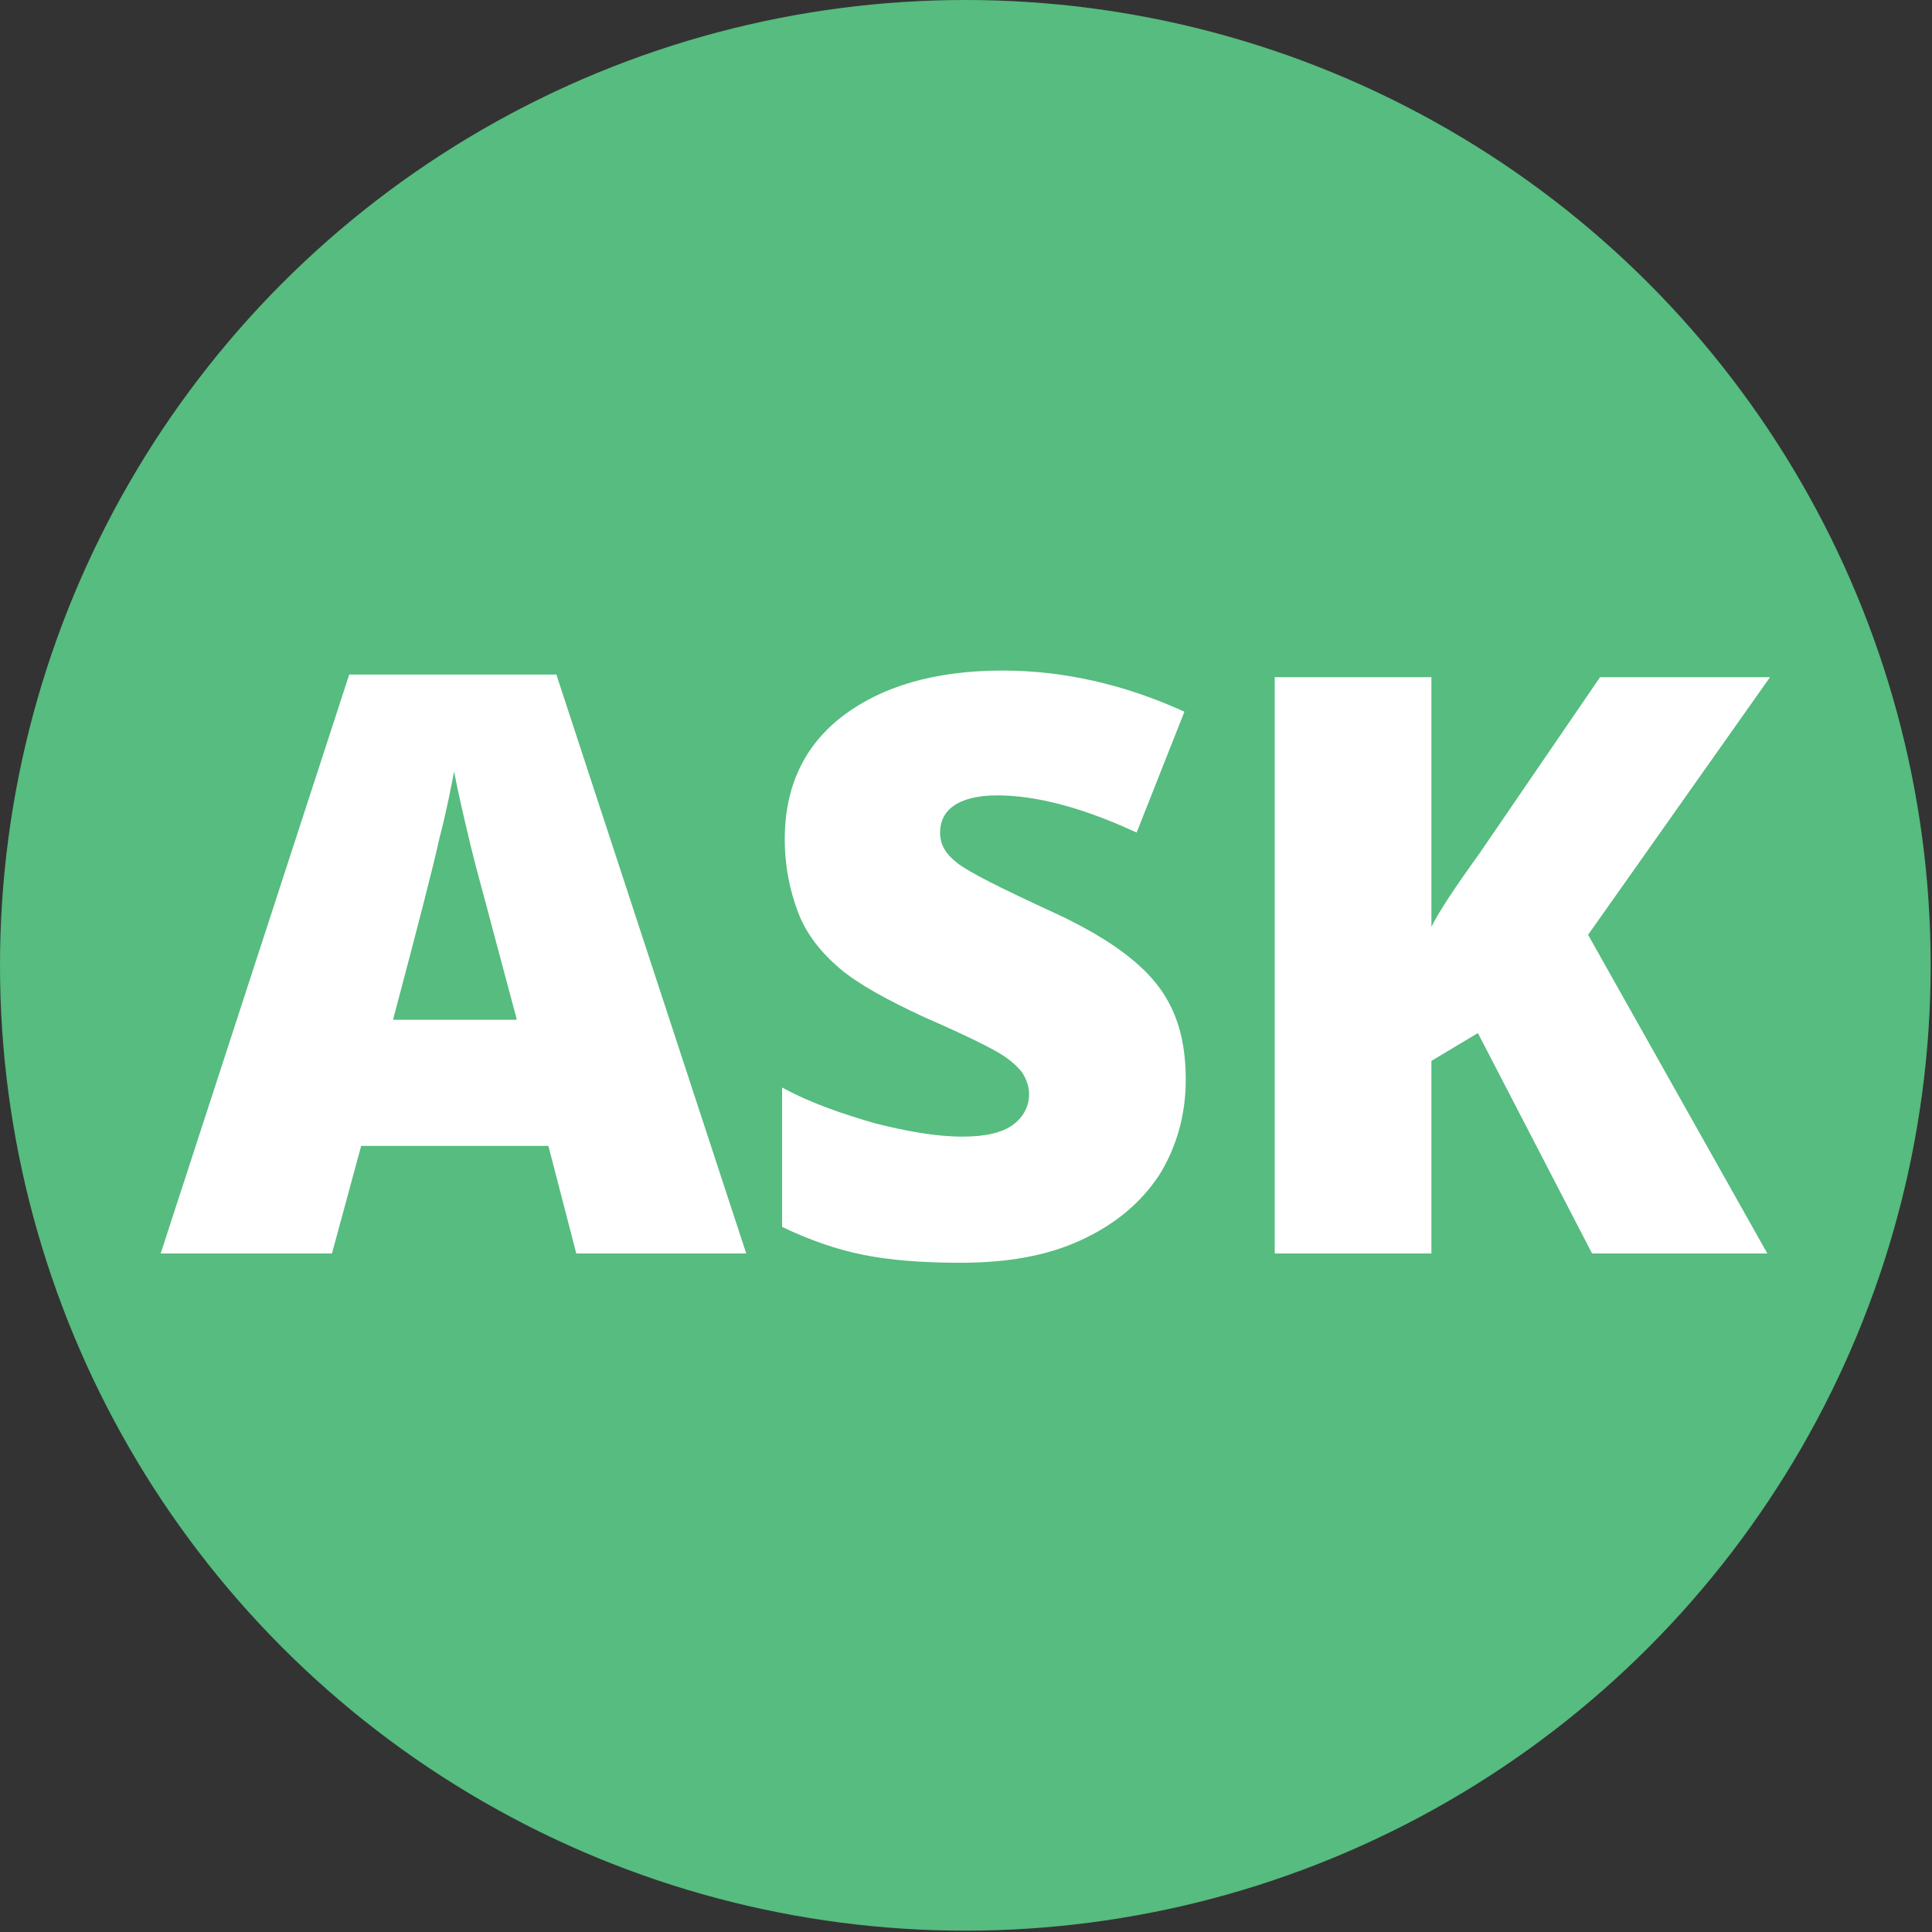 <svg id="Layer_1" xmlns="http://www.w3.org/2000/svg" viewBox="0 0 145.5 145.5"><rect x="0" y="0" width="145.5" height="145.5" fill="#333333" stroke="none"/><style>.st0{fill:#56bc7f}.st1{fill:#fff}</style><circle class="st0" cx="72.7" cy="72.7" r="72.7"/><path class="st1" d="M43.4 94.4l-2.1-8.1H27.2L25 94.4H12.1l14.2-43.6h15.6l14.3 43.6H43.4zm-4.5-17.7L37 69.6c-.4-1.6-1-3.6-1.6-6.1-.6-2.5-1-4.3-1.2-5.4-.2 1-.5 2.7-1.1 5-.5 2.3-1.7 6.9-3.5 13.7h9.3zM89.3 81.3c0 2.7-.7 5.1-2 7.2-1.4 2.1-3.3 3.7-5.9 4.9-2.6 1.2-5.6 1.7-9.1 1.7-2.9 0-5.3-.2-7.3-.6s-4-1.1-6.1-2.1V81.9c2.2 1.2 4.6 2 7 2.7 2.4.6 4.6 1 6.6 1 1.7 0 3-.3 3.8-.9.8-.6 1.2-1.4 1.2-2.3 0-.6-.2-1.1-.5-1.6-.3-.4-.8-.9-1.6-1.4s-2.6-1.4-5.8-2.8c-2.8-1.3-5-2.5-6.4-3.7-1.4-1.2-2.5-2.6-3.1-4.2s-1-3.4-1-5.5c0-4 1.5-7.1 4.4-9.3 2.9-2.2 6.9-3.4 12-3.4 4.5 0 9.1 1 13.7 3.1l-3.6 9.1c-4.1-1.9-7.6-2.8-10.5-2.8-1.5 0-2.6.3-3.3.8-.7.5-1 1.2-1 2 0 .9.4 1.6 1.3 2.3.9.7 3.3 1.9 7.2 3.7 3.7 1.7 6.3 3.5 7.8 5.4s2.2 4.2 2.2 7.2zM133.1 94.4h-13.2l-8.6-16.6-3.5 2.1v14.5H96V51h11.8v18.8c.6-1.2 1.8-3 3.6-5.5l9.1-13.3h12.8l-13.7 19.4 13.5 24z"/></svg>